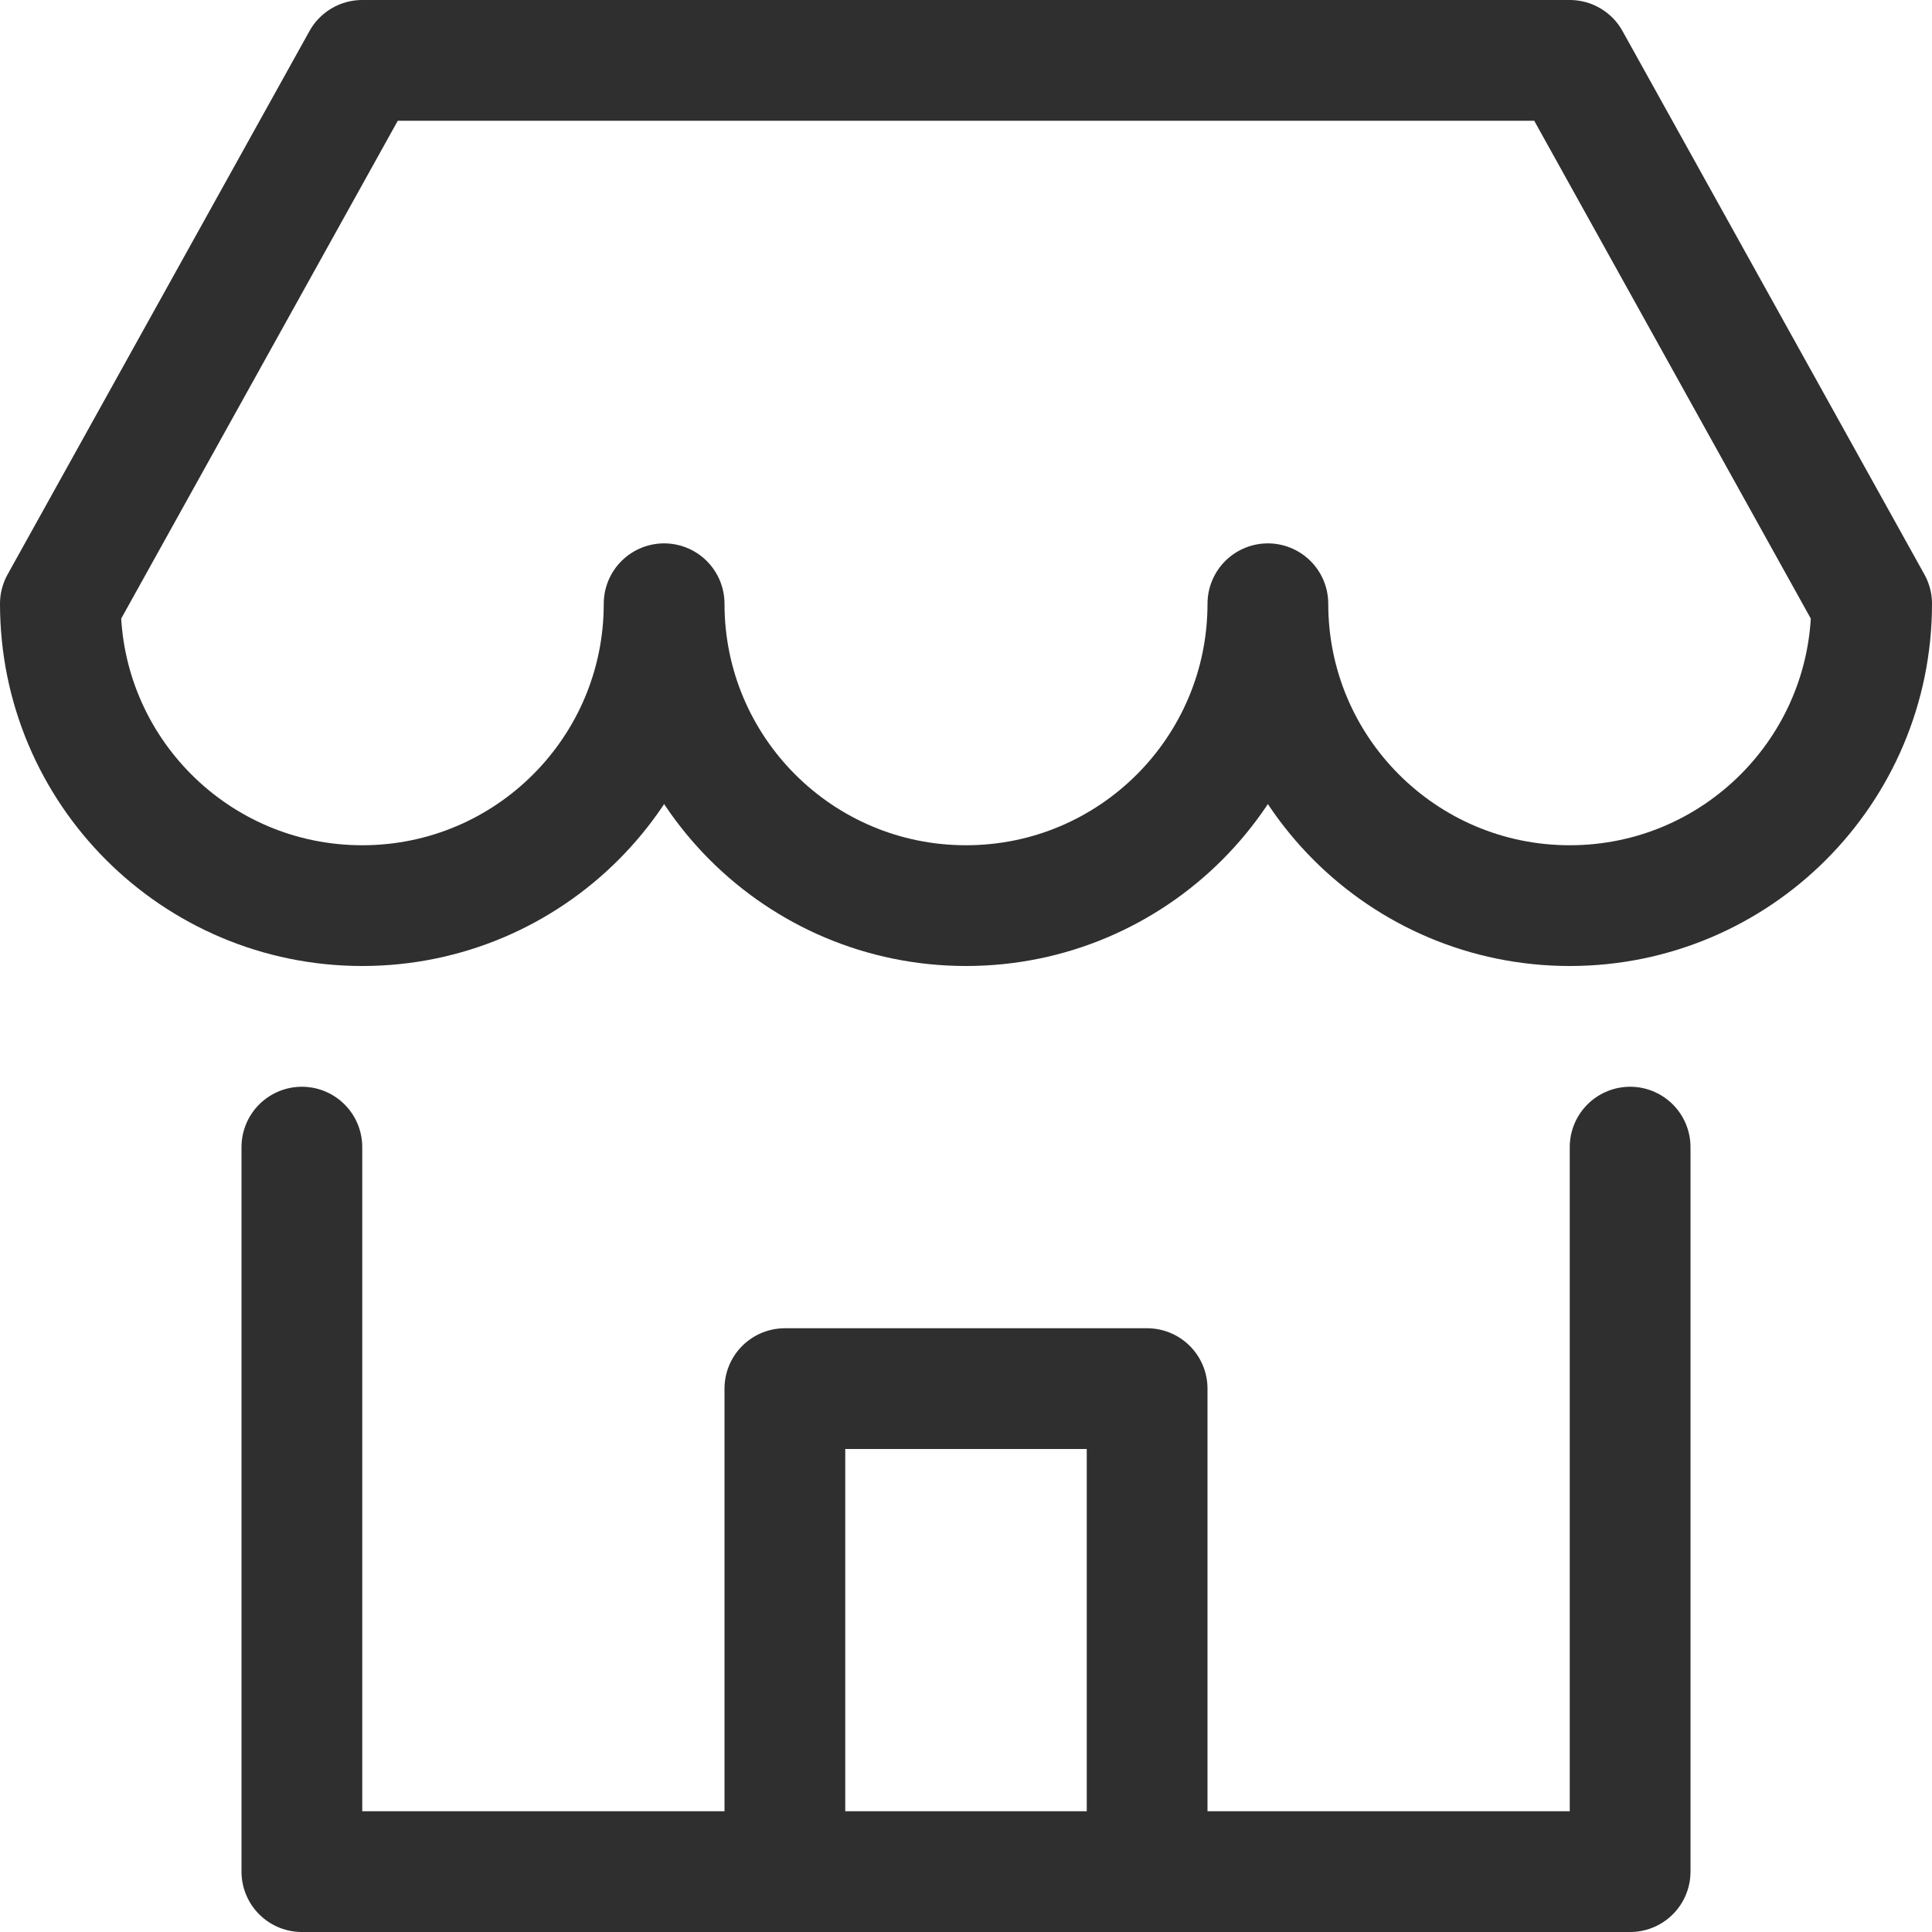 <svg width="16" height="16" viewBox="0 0 16 16" fill="none" xmlns="http://www.w3.org/2000/svg">
<path d="M13 0.5H3L0.5 5C0.5 6.381 1.619 7.5 3 7.5C4.381 7.5 5.5 6.381 5.5 5C5.5 6.381 6.619 7.5 8 7.5C9.381 7.5 10.5 6.381 10.5 5C10.5 6.381 11.619 7.5 13 7.5C14.381 7.5 15.5 6.381 15.5 5L13 0.5Z" stroke="#2F2F2F" stroke-miterlimit="10" stroke-linecap="round" stroke-linejoin="round"/>
<path d="M13.5 9.5V15.5H2.5V9.5" stroke="#2F2F2F" stroke-miterlimit="10" stroke-linecap="round" stroke-linejoin="round"/>
<path d="M6.5 15.5V11.5H9.5V15.5" stroke="#2F2F2F" stroke-miterlimit="10" stroke-linecap="round" stroke-linejoin="round"/>
</svg>
